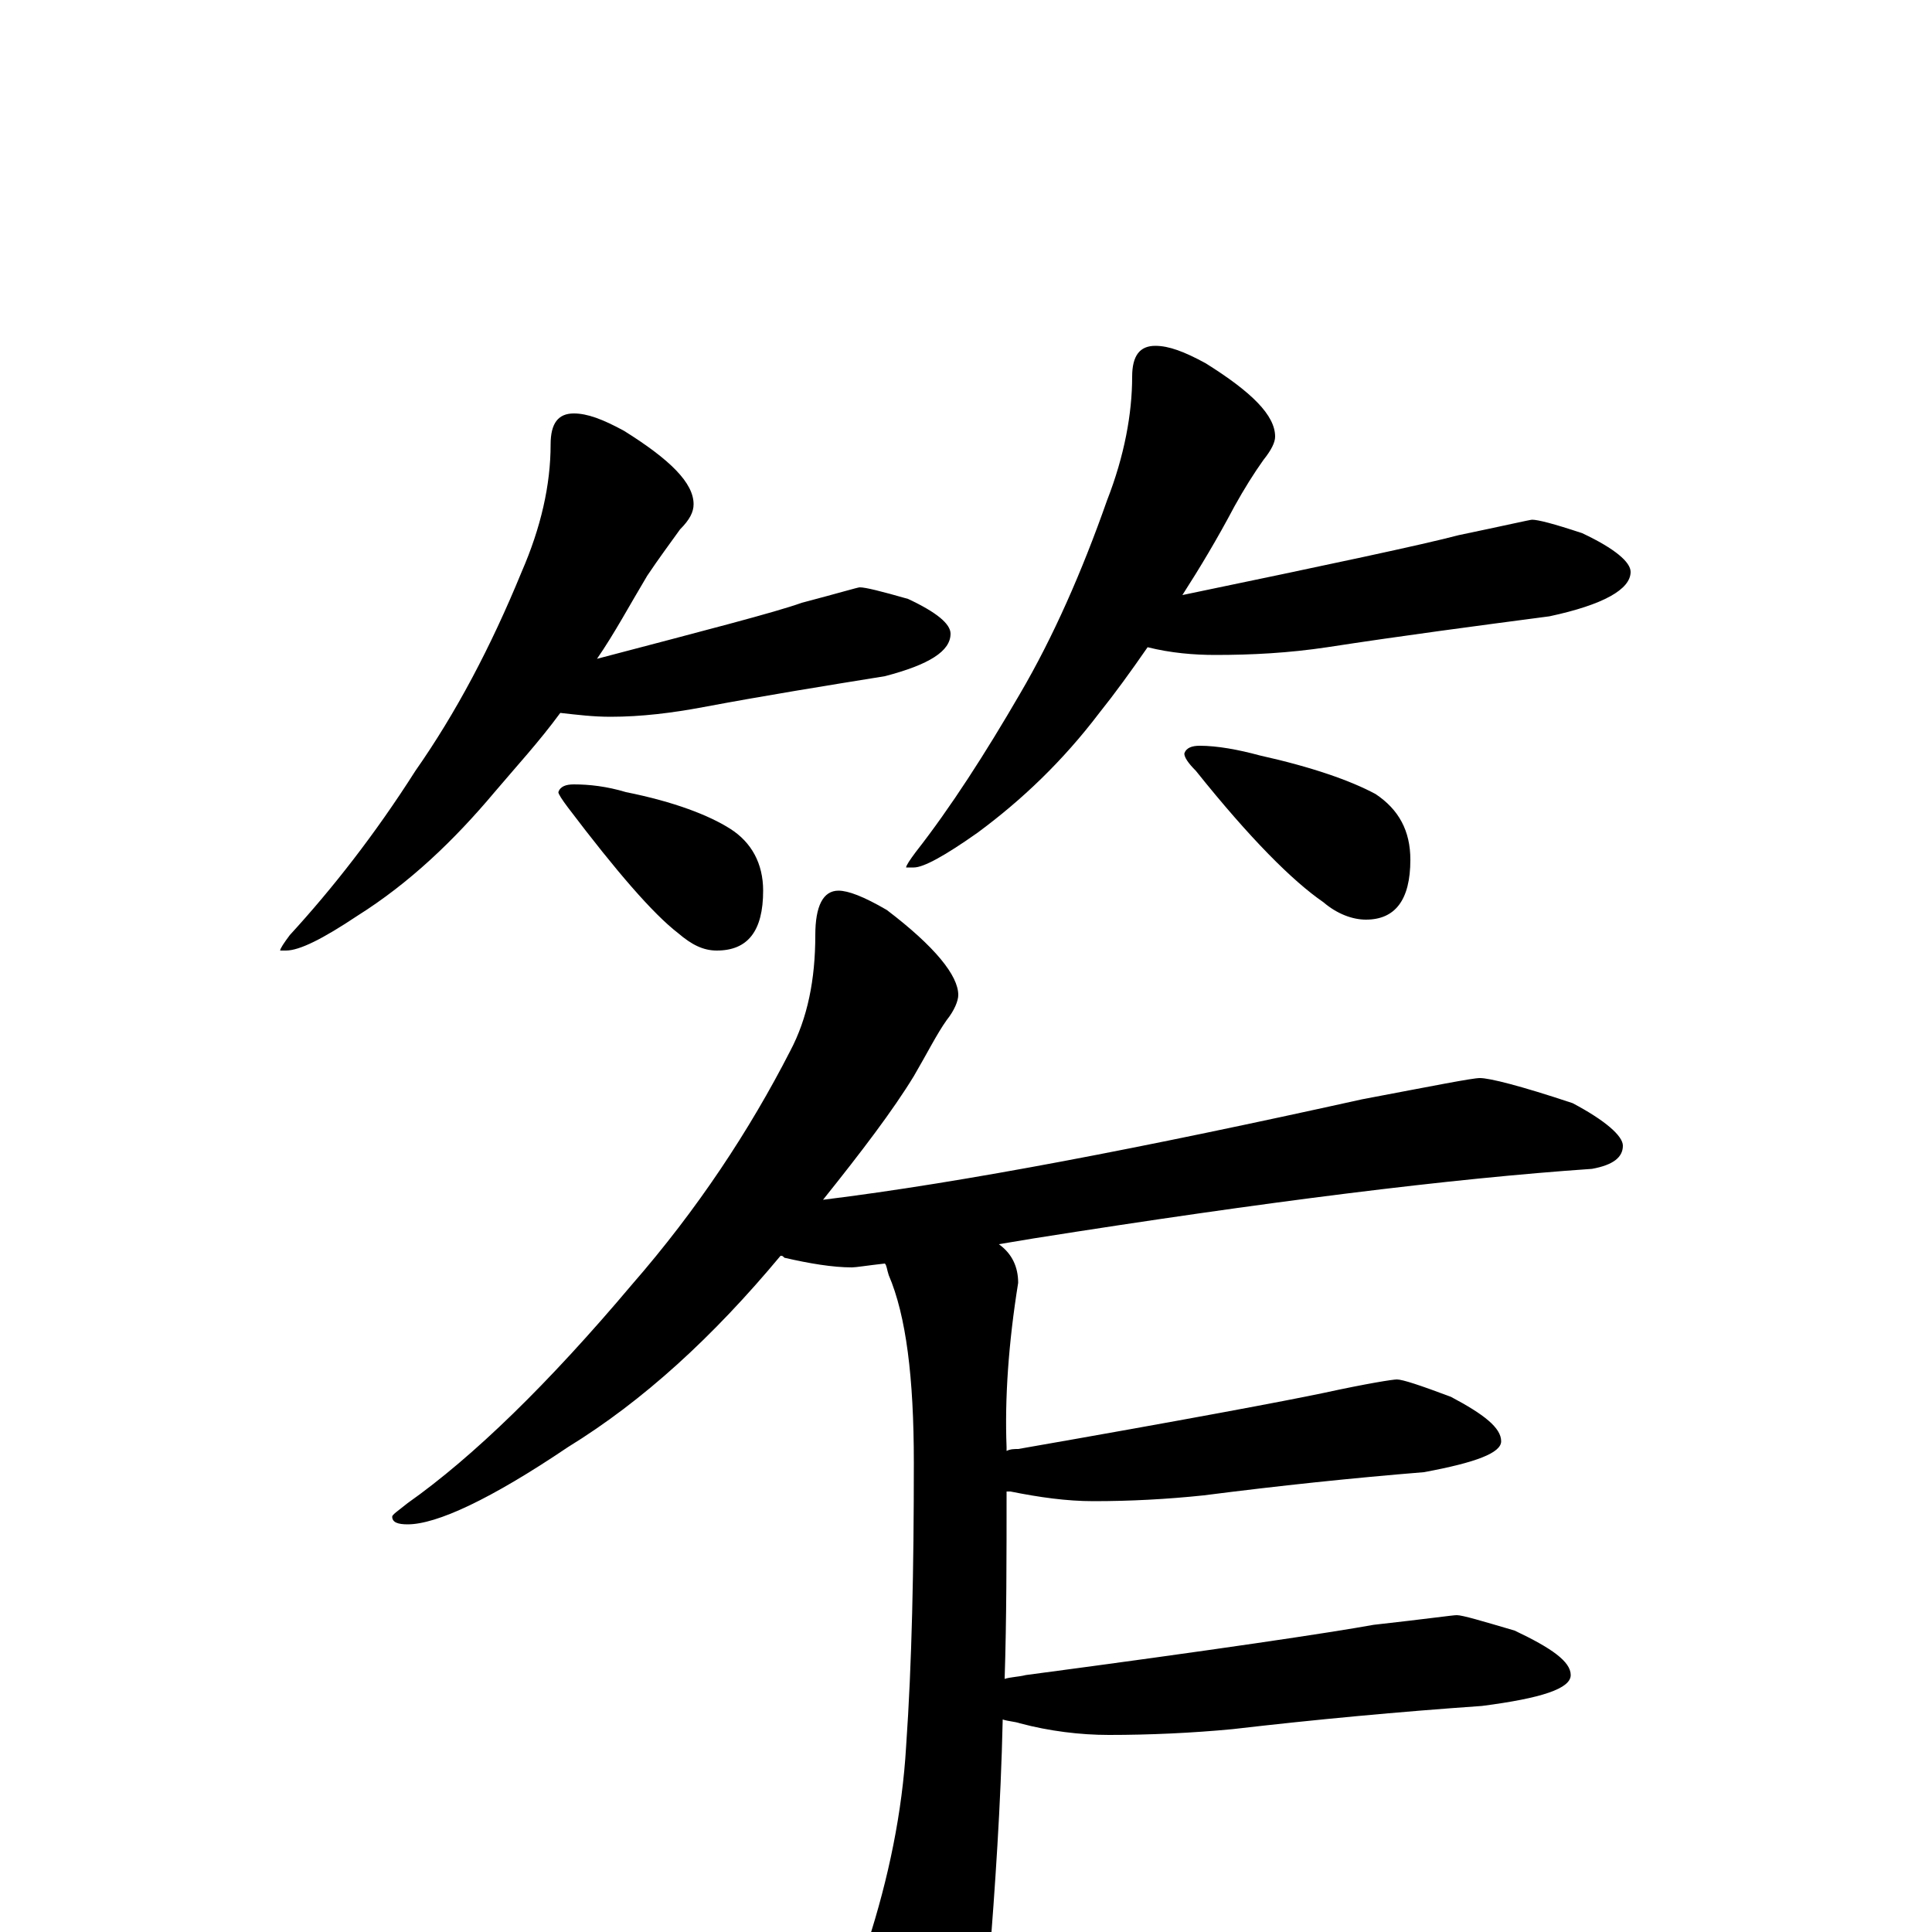 <?xml version="1.0" encoding="utf-8" ?>
<!DOCTYPE svg PUBLIC "-//W3C//DTD SVG 1.1//EN" "http://www.w3.org/Graphics/SVG/1.1/DTD/svg11.dtd">
<svg version="1.1" id="Layer_1" xmlns="http://www.w3.org/2000/svg" xmlns:xlink="http://www.w3.org/1999/xlink" x="0px" y="145px" width="1000px" height="1000px" viewBox="0 0 1000 1000" enable-background="new 0 0 1000 1000" xml:space="preserve">
<g id="Layer_1">
<path id="glyph" transform="matrix(1 0 0 -1 0 1000)" d="M297,786C304,786 312,783 323,777C347,762 359,750 359,739C359,735 357,731 352,726C347,719 341,711 335,702C326,687 318,672 309,659C366,674 401,683 415,688C434,693 444,696 445,696C448,696 456,694 470,690C485,683 492,677 492,672C492,663 481,656 458,650C427,645 396,640 364,634C348,631 332,629 316,629C307,629 299,630 290,631C279,616 267,603 256,590C235,565 212,543 185,526C167,514 155,508 148,508l-3,0C145,509 147,512 150,516C172,540 194,568 215,601C236,631 254,665 270,704C280,727 285,749 285,770C285,781 289,786 297,786M297,594C305,594 314,593 324,590C349,585 367,578 378,571C389,564 395,553 395,539C395,518 387,508 371,508C364,508 358,511 351,517C338,527 319,549 294,582C291,586 289,589 289,590C290,593 293,594 297,594M598,821C605,821 613,818 624,812C648,797 660,785 660,774C660,771 658,767 654,762C649,755 644,747 639,738C630,721 621,706 612,692C689,708 736,718 755,723C779,728 792,731 793,731C796,731 804,729 819,724C836,716 844,709 844,704C844,695 830,687 802,681C764,676 726,671 687,665C667,662 648,661 629,661C618,661 606,662 594,665C585,652 577,641 569,631C550,606 529,586 506,569C489,557 478,551 473,551l-4,0C469,552 471,555 474,559C492,582 510,610 528,641C545,670 560,704 573,741C582,764 586,786 586,805C586,816 590,821 598,821M621,614C630,614 641,612 652,609C679,603 699,596 712,589C724,581 730,570 730,555C730,534 722,524 707,524C700,524 692,527 685,533C669,544 647,566 619,601C615,605 613,608 613,610C614,613 617,614 621,614M434,539C439,539 447,536 459,529C484,510 496,495 496,485C496,482 494,477 490,472C485,465 480,455 473,443C462,425 446,404 426,379C499,388 592,406 705,431C742,438 762,442 766,442C771,442 787,438 814,429C831,420 840,412 840,407C840,401 835,397 824,395C751,390 655,378 535,359C529,358 523,357 517,356C524,351 527,344 527,336C522,305 520,276 521,251C521,250 521,250 521,249C523,250 525,250 527,250C613,265 666,275 685,279C708,284 721,286 723,286C726,286 735,283 751,277C768,268 777,261 777,254C777,248 764,243 737,238C700,235 662,231 623,226C604,224 585,223 566,223C552,223 538,225 523,228C522,228 522,228 521,228C521,194 521,162 520,131C523,132 527,132 531,133C629,146 689,155 711,159C738,162 752,164 754,164C757,164 767,161 784,156C803,147 813,140 813,133C813,126 798,121 767,117C724,114 681,110 638,105C617,103 595,102 574,102C559,102 543,104 528,108C525,109 522,109 519,110C518,65 515,23 512,-16C509,-48 505,-71 500,-86C493,-104 487,-113 480,-113C473,-113 466,-104 457,-87C446,-62 441,-44 441,-31C441,-28 444,-20 449,-6C460,28 467,62 469,96C472,139 473,188 473,243C473,287 469,319 460,340C459,343 459,345 458,346C449,345 443,344 441,344C431,344 419,346 406,349C405,350 405,350 404,350C369,308 333,275 294,251C254,224 226,211 211,211C206,211 203,212 203,215C203,216 206,218 211,222C245,246 284,284 327,335C361,374 388,415 409,456C418,473 422,493 422,516C422,531 426,539 434,539z"/>
</g>
</svg>
